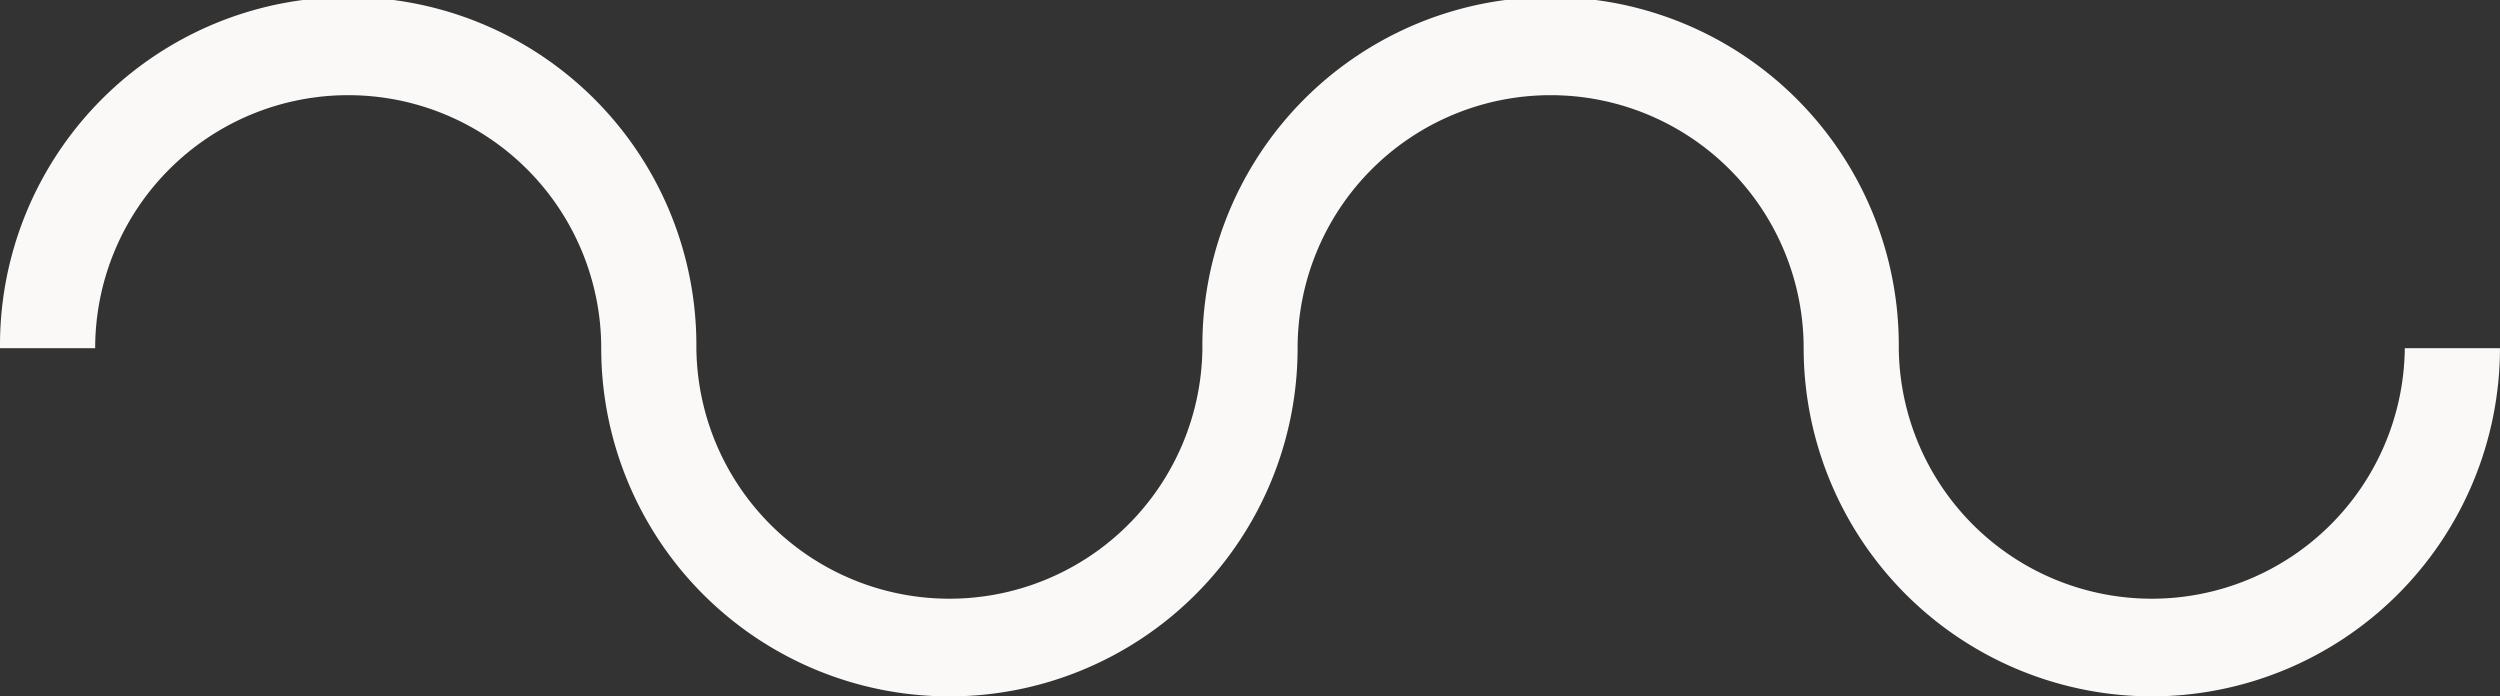 <svg xmlns="http://www.w3.org/2000/svg" width="100" height="27.855" viewBox="0 0 100 27.855">
  <rect x="0" y="0" width="100" height="27.855" fill="#333333" stroke="none"/>
  <path id="Trazado_1131" data-name="Trazado 1131" d="M1436.321,182.232a13.943,13.943,0,0,1-13.927-13.927,10.121,10.121,0,1,0-20.242,0,13.927,13.927,0,1,1-27.855,0,10.121,10.121,0,1,0-20.242,0h-3.807a13.928,13.928,0,1,1,27.855,0,10.121,10.121,0,0,0,20.241,0,13.928,13.928,0,1,1,27.855,0,10.121,10.121,0,0,0,20.241,0h3.807A13.943,13.943,0,0,1,1436.321,182.232Z" transform="translate(-1350.248 -154.377)" fill="#FBF9F8"/>
</svg>
